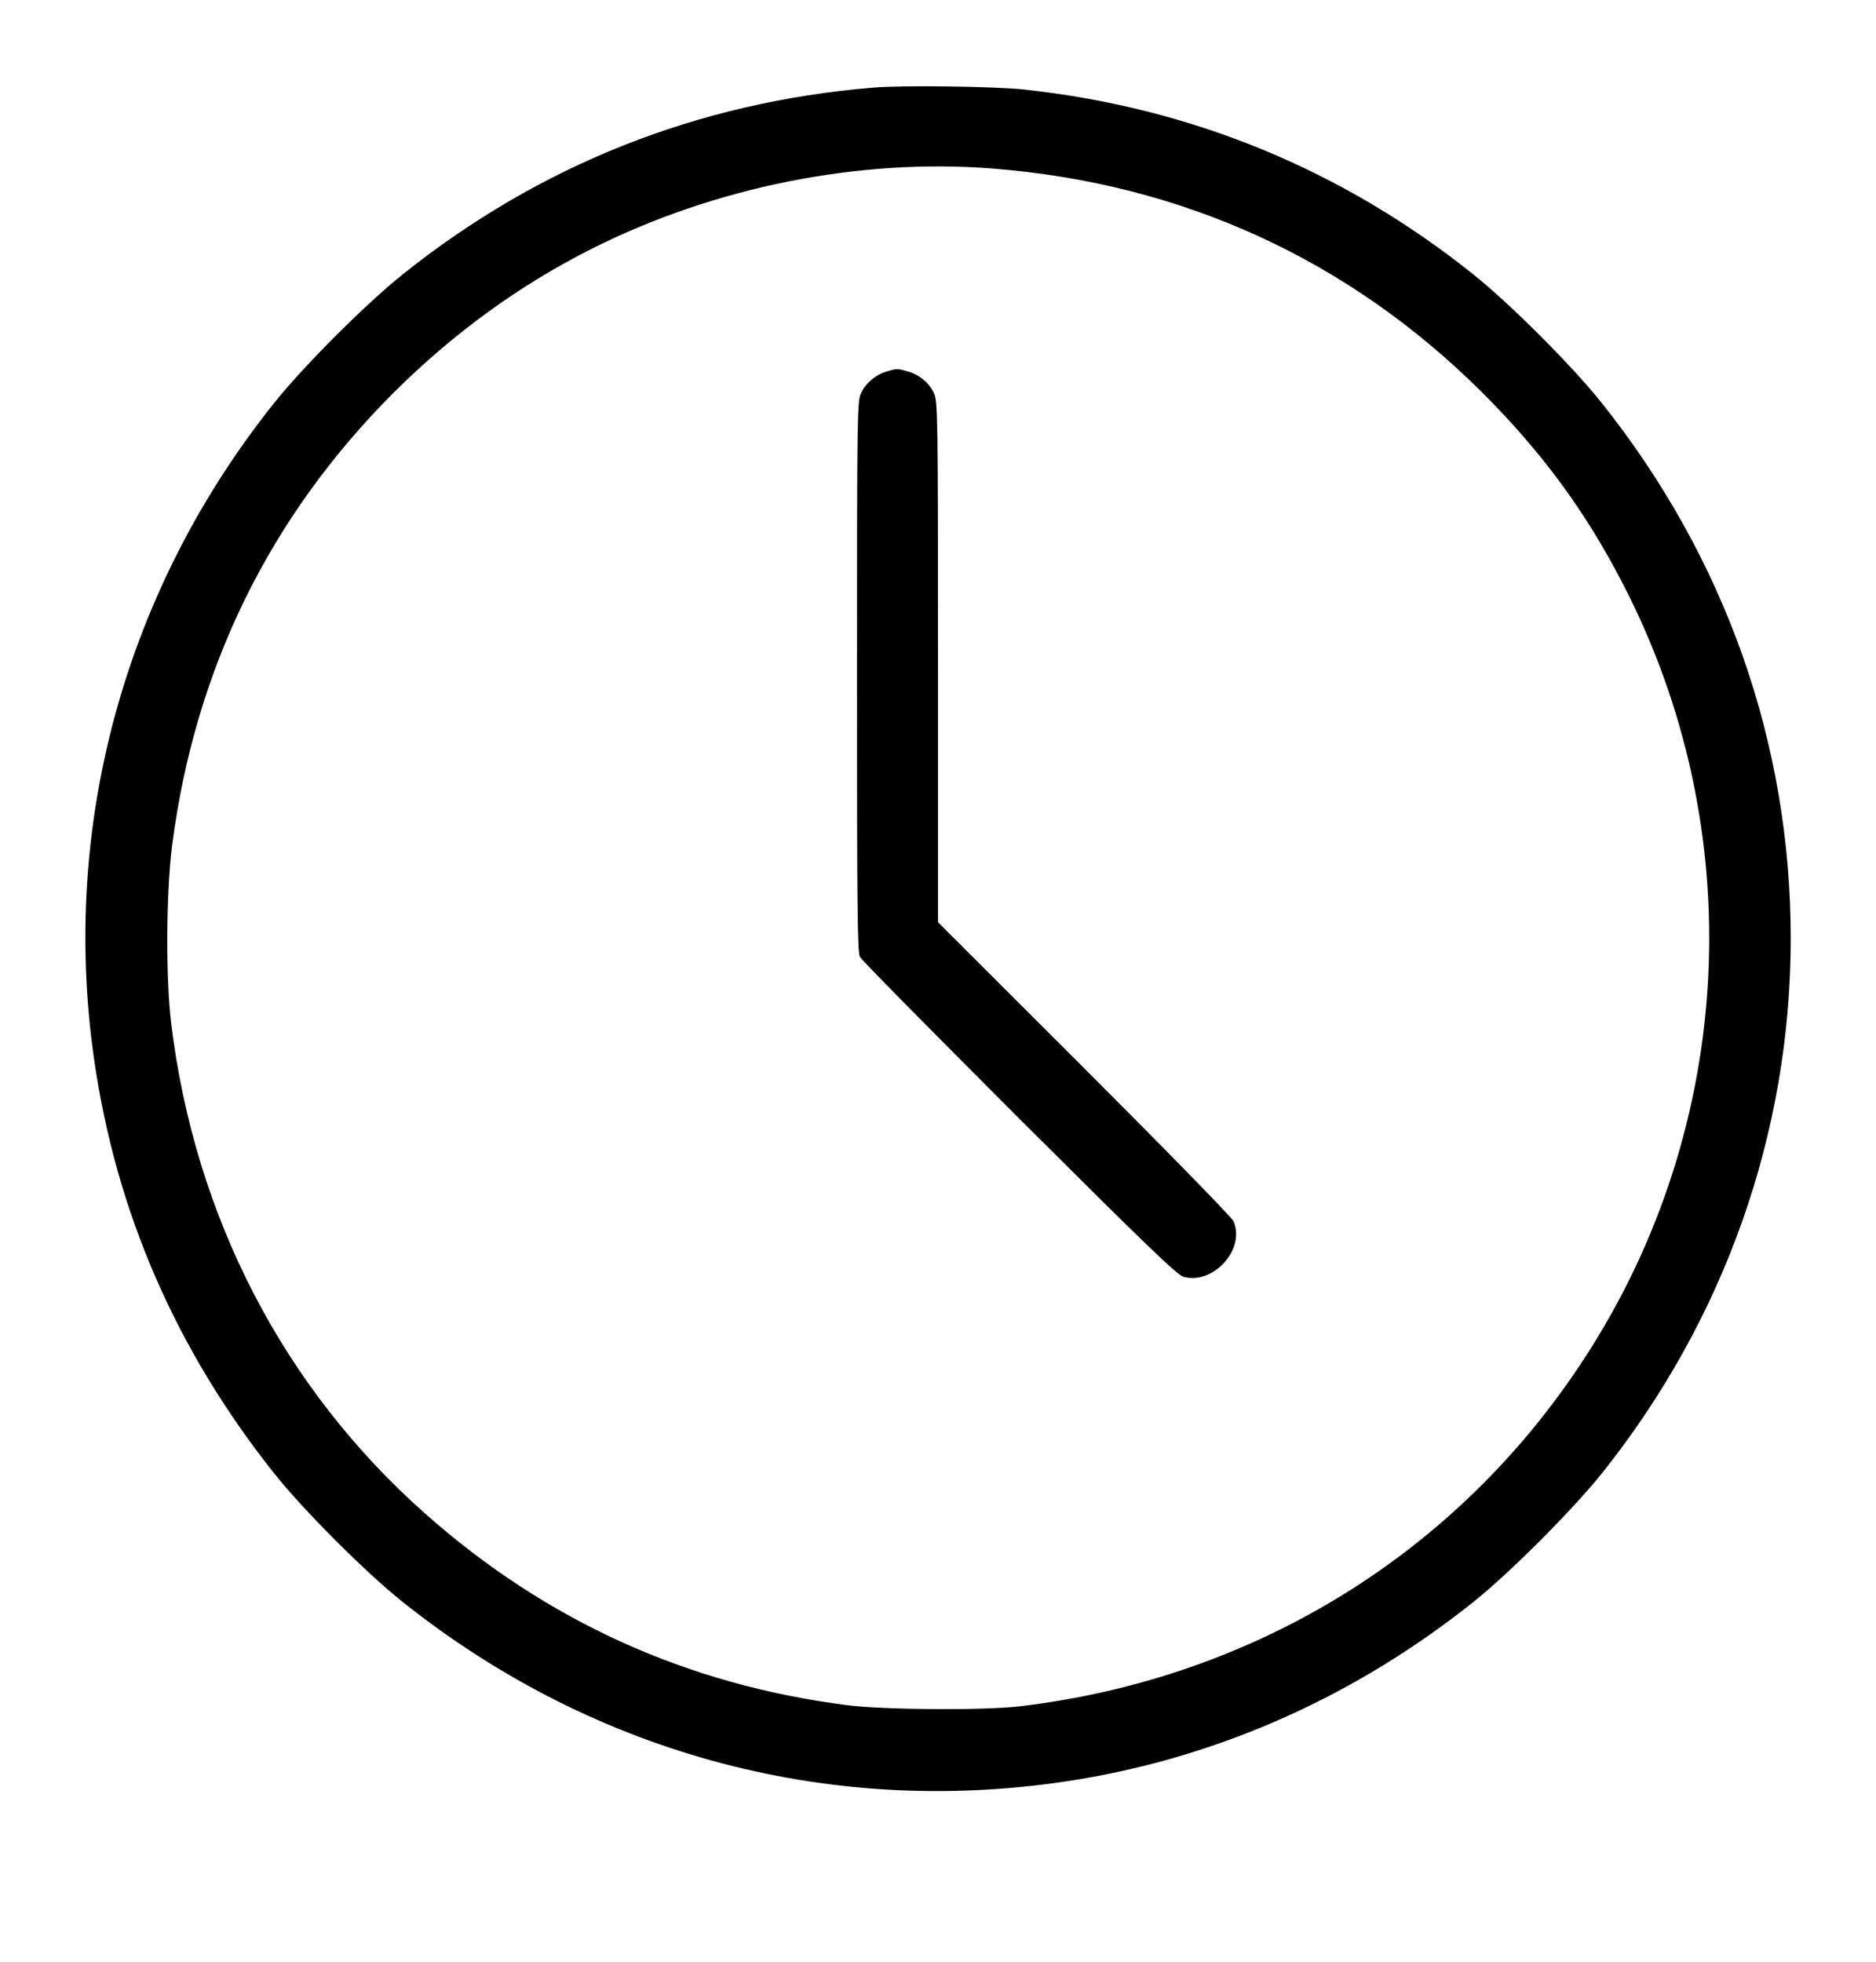 <?xml version="1.0" standalone="no"?>
<!DOCTYPE svg PUBLIC "-//W3C//DTD SVG 20010904//EN"
 "http://www.w3.org/TR/2001/REC-SVG-20010904/DTD/svg10.dtd">
<svg version="1.0" xmlns="http://www.w3.org/2000/svg"
 width="880pt" height="920pt" viewBox="0 0 880 920"
 preserveAspectRatio="xMidYMid meet">

<g transform="translate(0,920) scale(0.1,-0.1)"
fill="#000000" stroke="none">
<path d="M4095 8789 c-822 -68 -1564 -363 -2205 -875 -174 -139 -467 -432
-604 -604 -699 -875 -1002 -1977 -845 -3075 103 -719 385 -1367 847 -1947 136
-171 429 -464 600 -600 909 -725 2040 -1021 3177 -832 670 112 1298 394 1845
830 172 137 464 430 604 604 576 722 886 1598 886 2509 0 915 -307 1785 -888
2513 -136 171 -429 464 -602 602 -612 489 -1320 781 -2105 866 -136 15 -575
21 -710 9z m556 -379 c893 -69 1674 -426 2300 -1049 279 -278 485 -557 660
-896 600 -1154 532 -2544 -178 -3634 -595 -915 -1548 -1502 -2648 -1633 -168
-20 -636 -17 -810 5 -753 96 -1412 395 -1980 898 -664 588 -1081 1391 -1192
2299 -26 215 -24 619 5 840 107 823 456 1535 1036 2116 283 282 593 507 935
679 574 288 1249 423 1872 375z"/>
<path d="M4160 7458 c-51 -14 -100 -55 -121 -102 -18 -39 -19 -93 -19 -1329 0
-1099 2 -1292 14 -1315 8 -15 345 -356 748 -759 602 -600 740 -733 770 -741
141 -38 291 130 234 261 -8 18 -305 322 -700 717 l-686 685 0 1220 c0 1170 -1
1222 -19 1261 -22 49 -70 88 -126 103 -46 13 -48 13 -95 -1z"/>
</g>
</svg>
